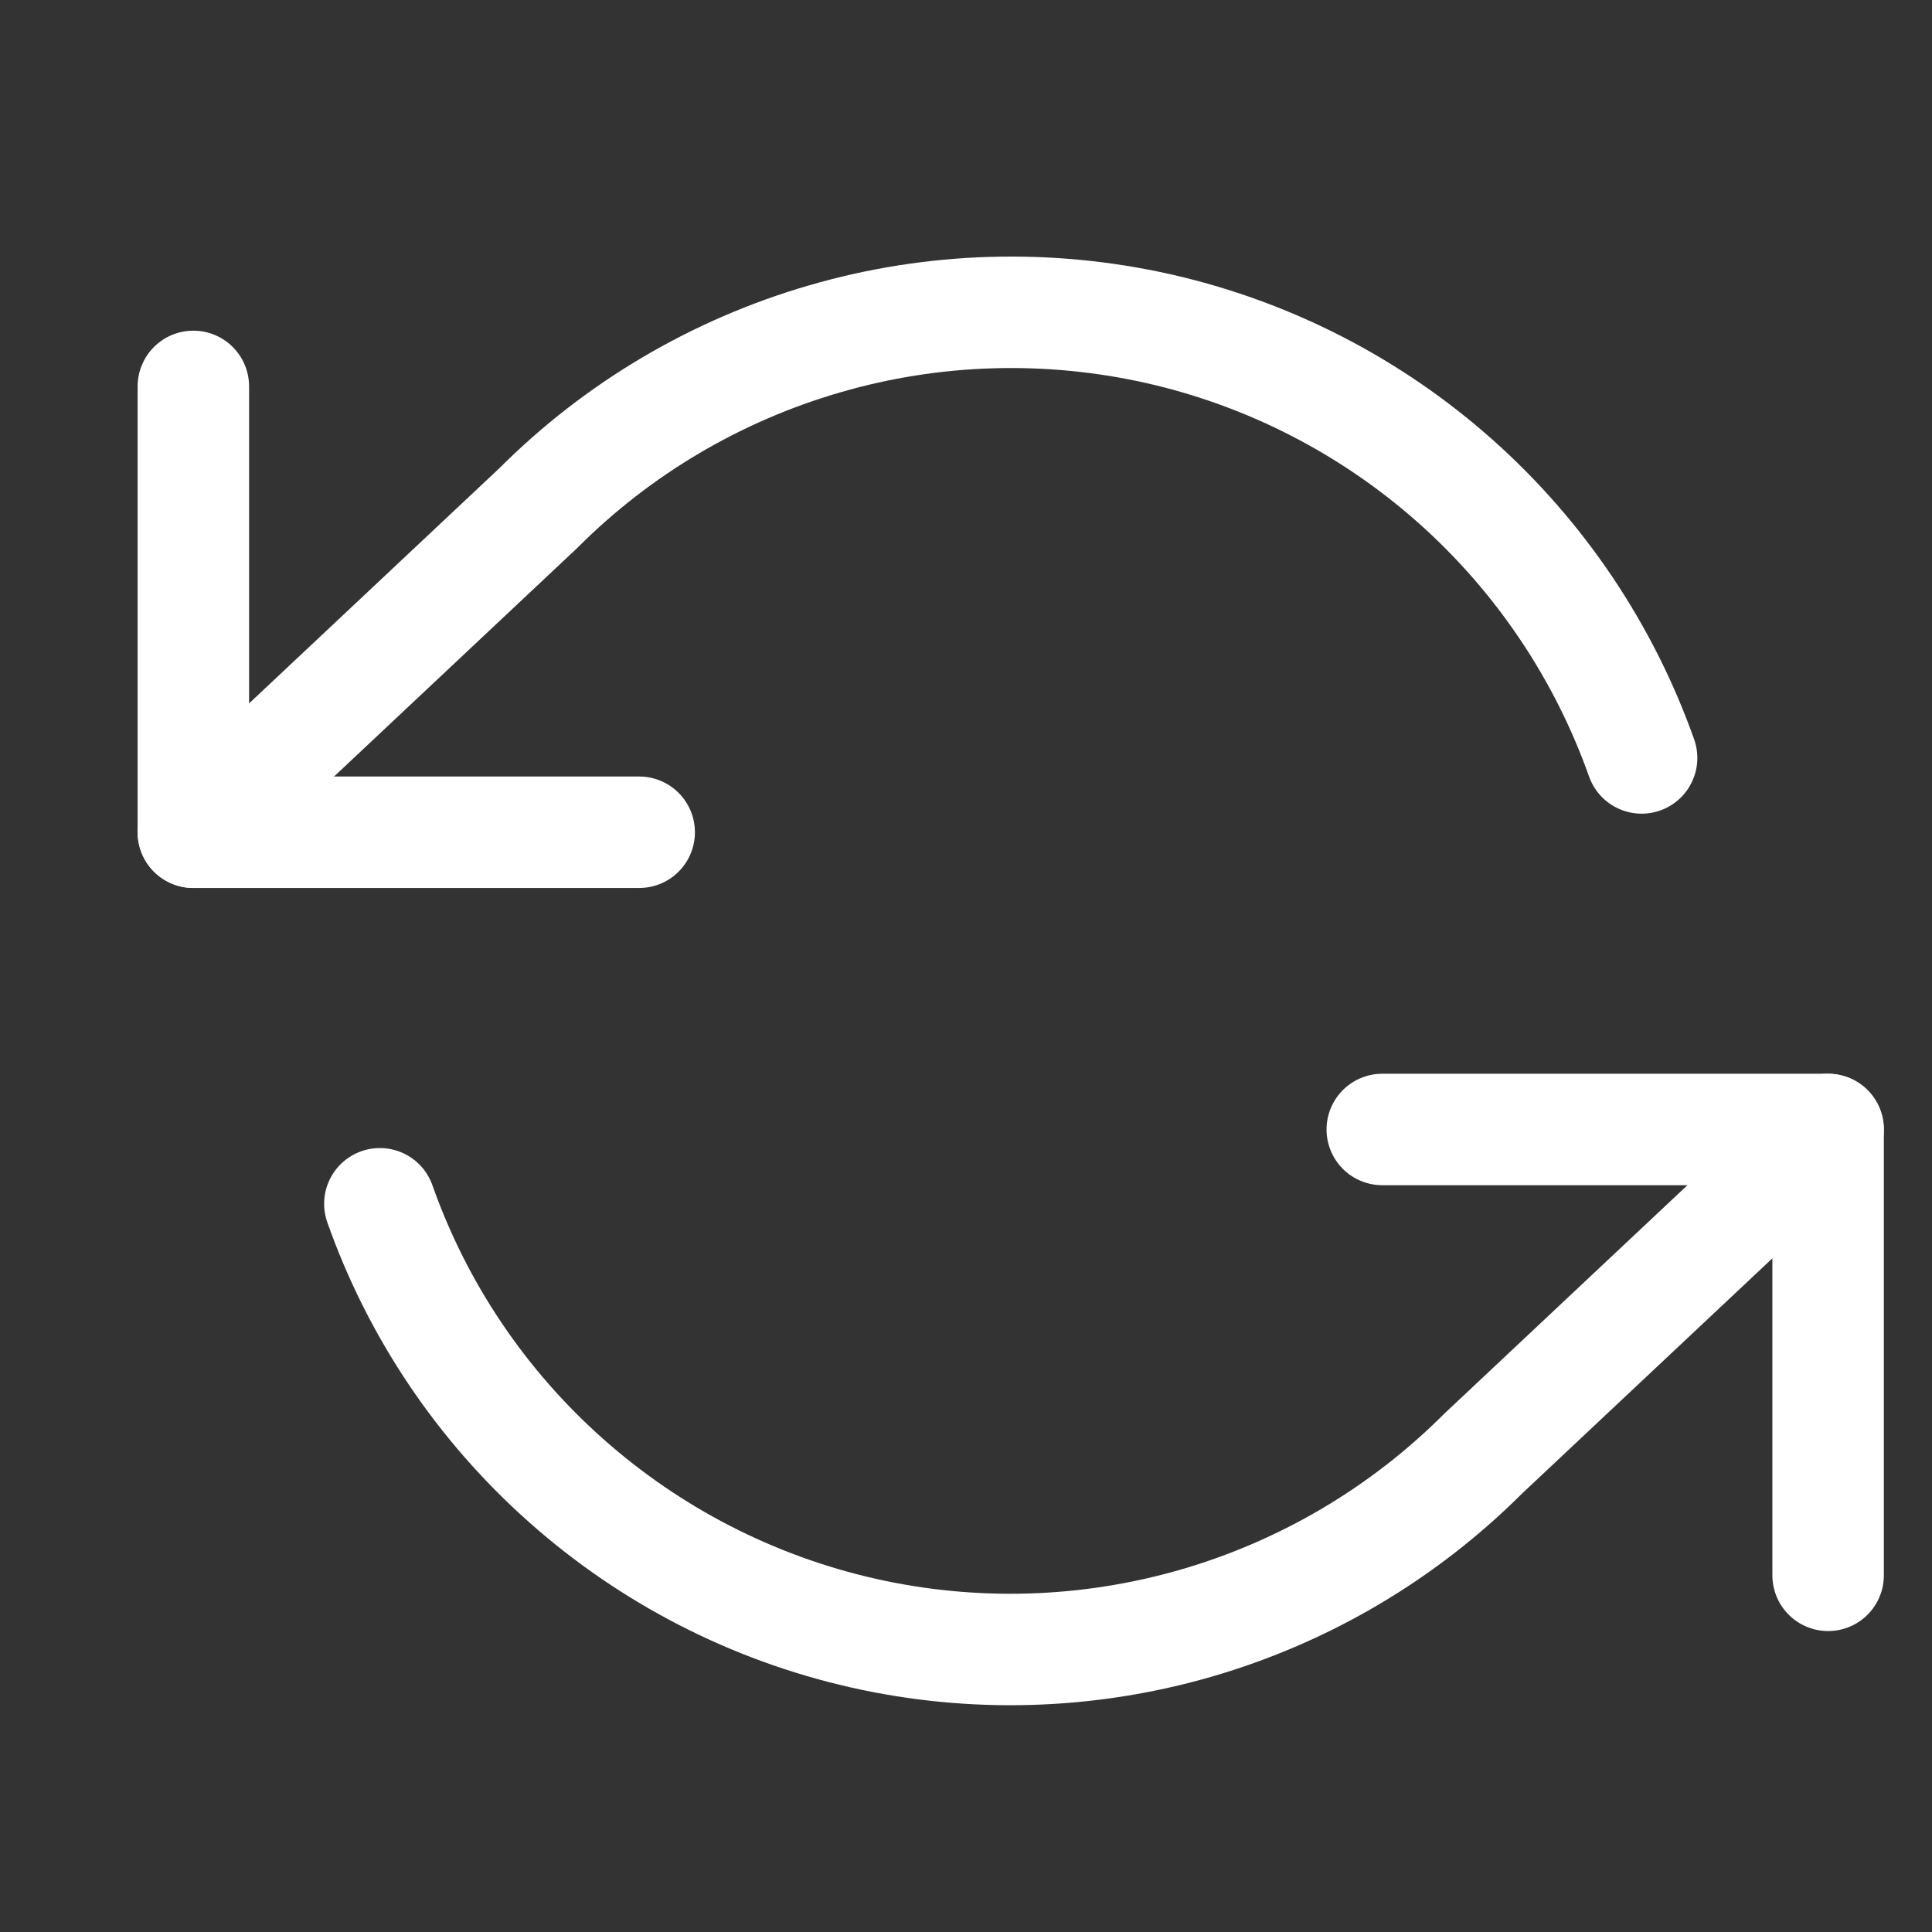 <svg width="13" height="13" viewBox="0 0 13 13" fill="none" xmlns="http://www.w3.org/2000/svg">
<rect x="0" y="0" width="13" height="13" fill="#333333" stroke="none"/>
<g clipPath="url(#clip0_500_112)">
<path d="M1.301 2.6V5.6H4.301" stroke="white" stroke-width="0.75" stroke-linecap="round" stroke-linejoin="round"/>
<path d="M12.301 10.6V7.6H9.301" stroke="white" stroke-width="0.75" stroke-linecap="round" stroke-linejoin="round"/>
<path d="M11.046 5.1C10.792 4.384 10.361 3.743 9.793 3.238C9.225 2.733 8.538 2.38 7.797 2.212C7.055 2.045 6.283 2.067 5.553 2.279C4.823 2.49 4.158 2.882 3.621 3.42L1.301 5.6M12.301 7.6L9.981 9.78C9.443 10.318 8.779 10.71 8.048 10.922C7.318 11.133 6.546 11.156 5.805 10.988C5.064 10.82 4.377 10.467 3.809 9.962C3.24 9.457 2.809 8.817 2.556 8.1" stroke="white" stroke-width="0.75" stroke-linecap="round" stroke-linejoin="round"/>
</g>
<defs>
<clipPath id="clip0_500_112">
<rect width="12" height="12" fill="white" transform="translate(0.801 0.6)"/>
</clipPath>
</defs>
</svg>

